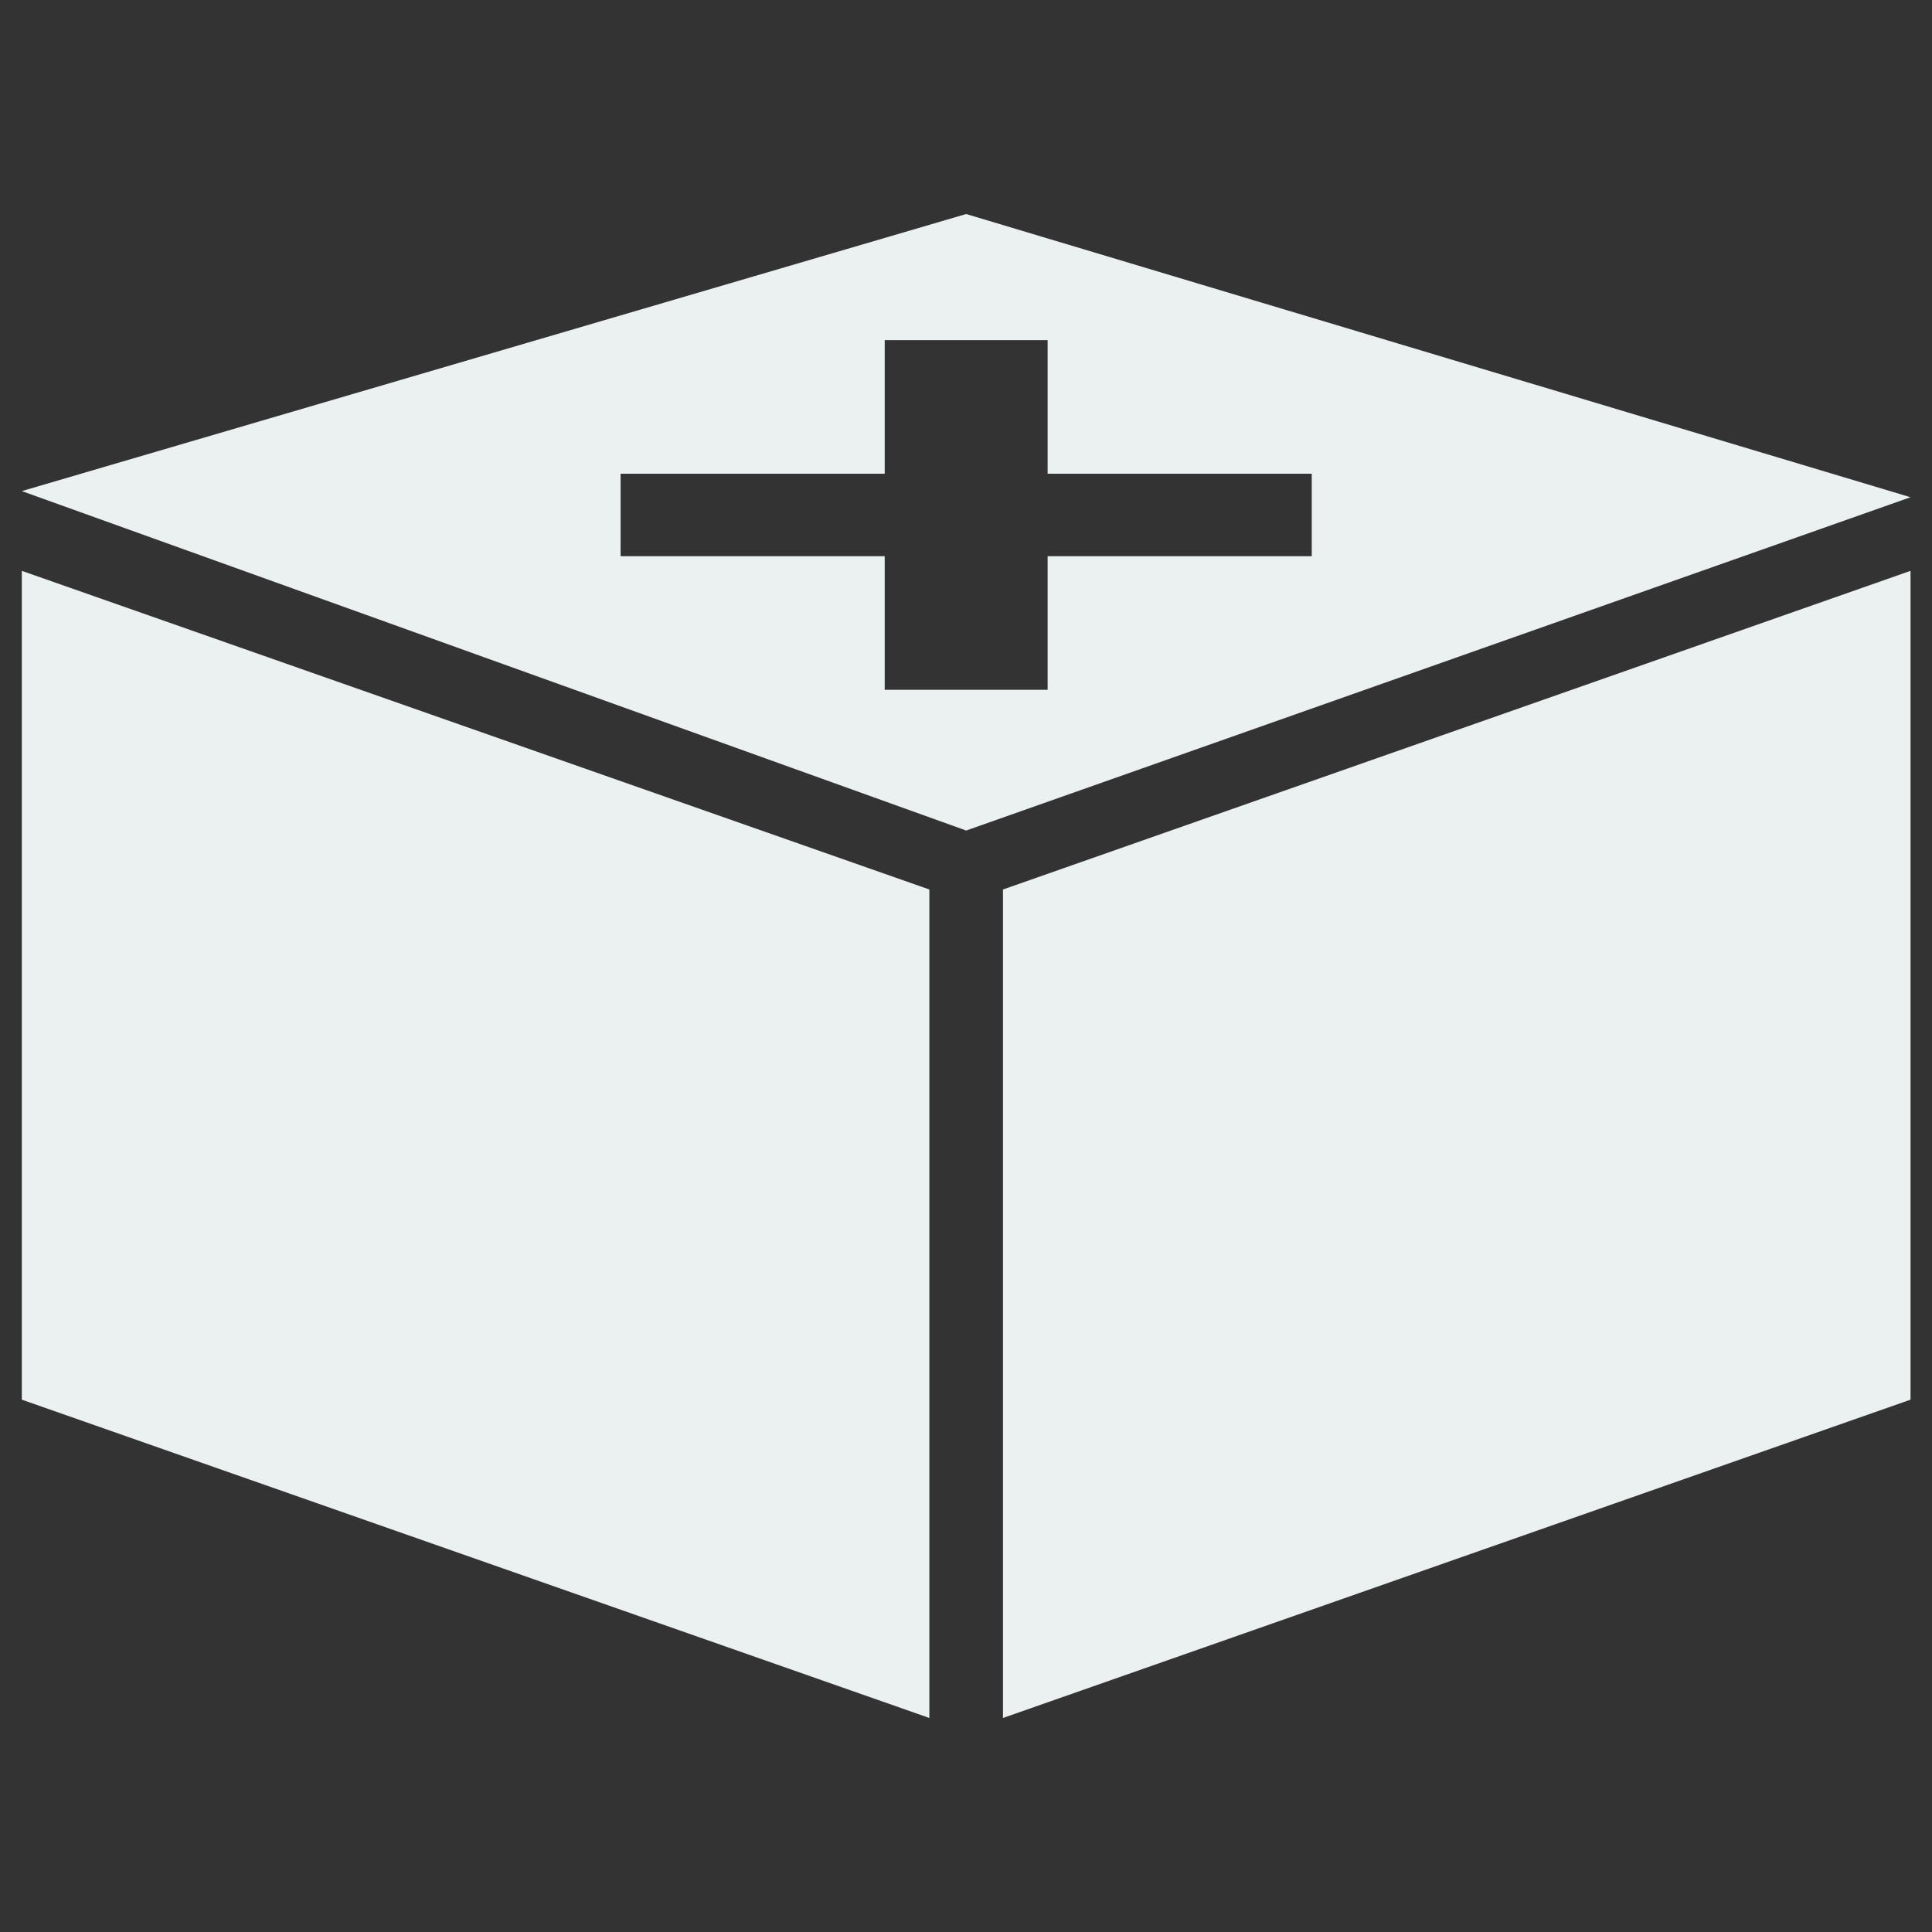 <?xml version="1.0" encoding="utf-8"?>
<!-- Generator: Adobe Illustrator 19.2.1, SVG Export Plug-In . SVG Version: 6.00 Build 0)  -->
<svg version="1.1" id="Layer_1" xmlns="http://www.w3.org/2000/svg" xmlns:xlink="http://www.w3.org/1999/xlink" x="0px" y="0px"
	 viewBox="0 0 566.9 566.9" style="enable-background:new 0 0 566.9 566.9;" xml:space="preserve">
<rect x="0" y="0" width="566.9" height="566.9" fill="#333333" stroke="none"/>
<style type="text/css">
	.st0{fill:#ebf0f0;}
</style>
<path class="st0" d="M283.5,62.8L6.4,144.1l277.1,99.6l277.1-97.8L283.5,62.8z M307.4,202.4h-47.8v-39.2h-77.5v-24.2h77.5V99.8h47.8v39.2h77.5
	v24.2h-77.5V202.4z"/>
<polygon class="st0" points="294.3,261 294.3,504.1 560.6,410.7 560.6,167.5 "/>
<polygon class="st0" points="6.4,410.7 272.7,504.1 272.7,261 6.4,167.5 "/>
</svg>

